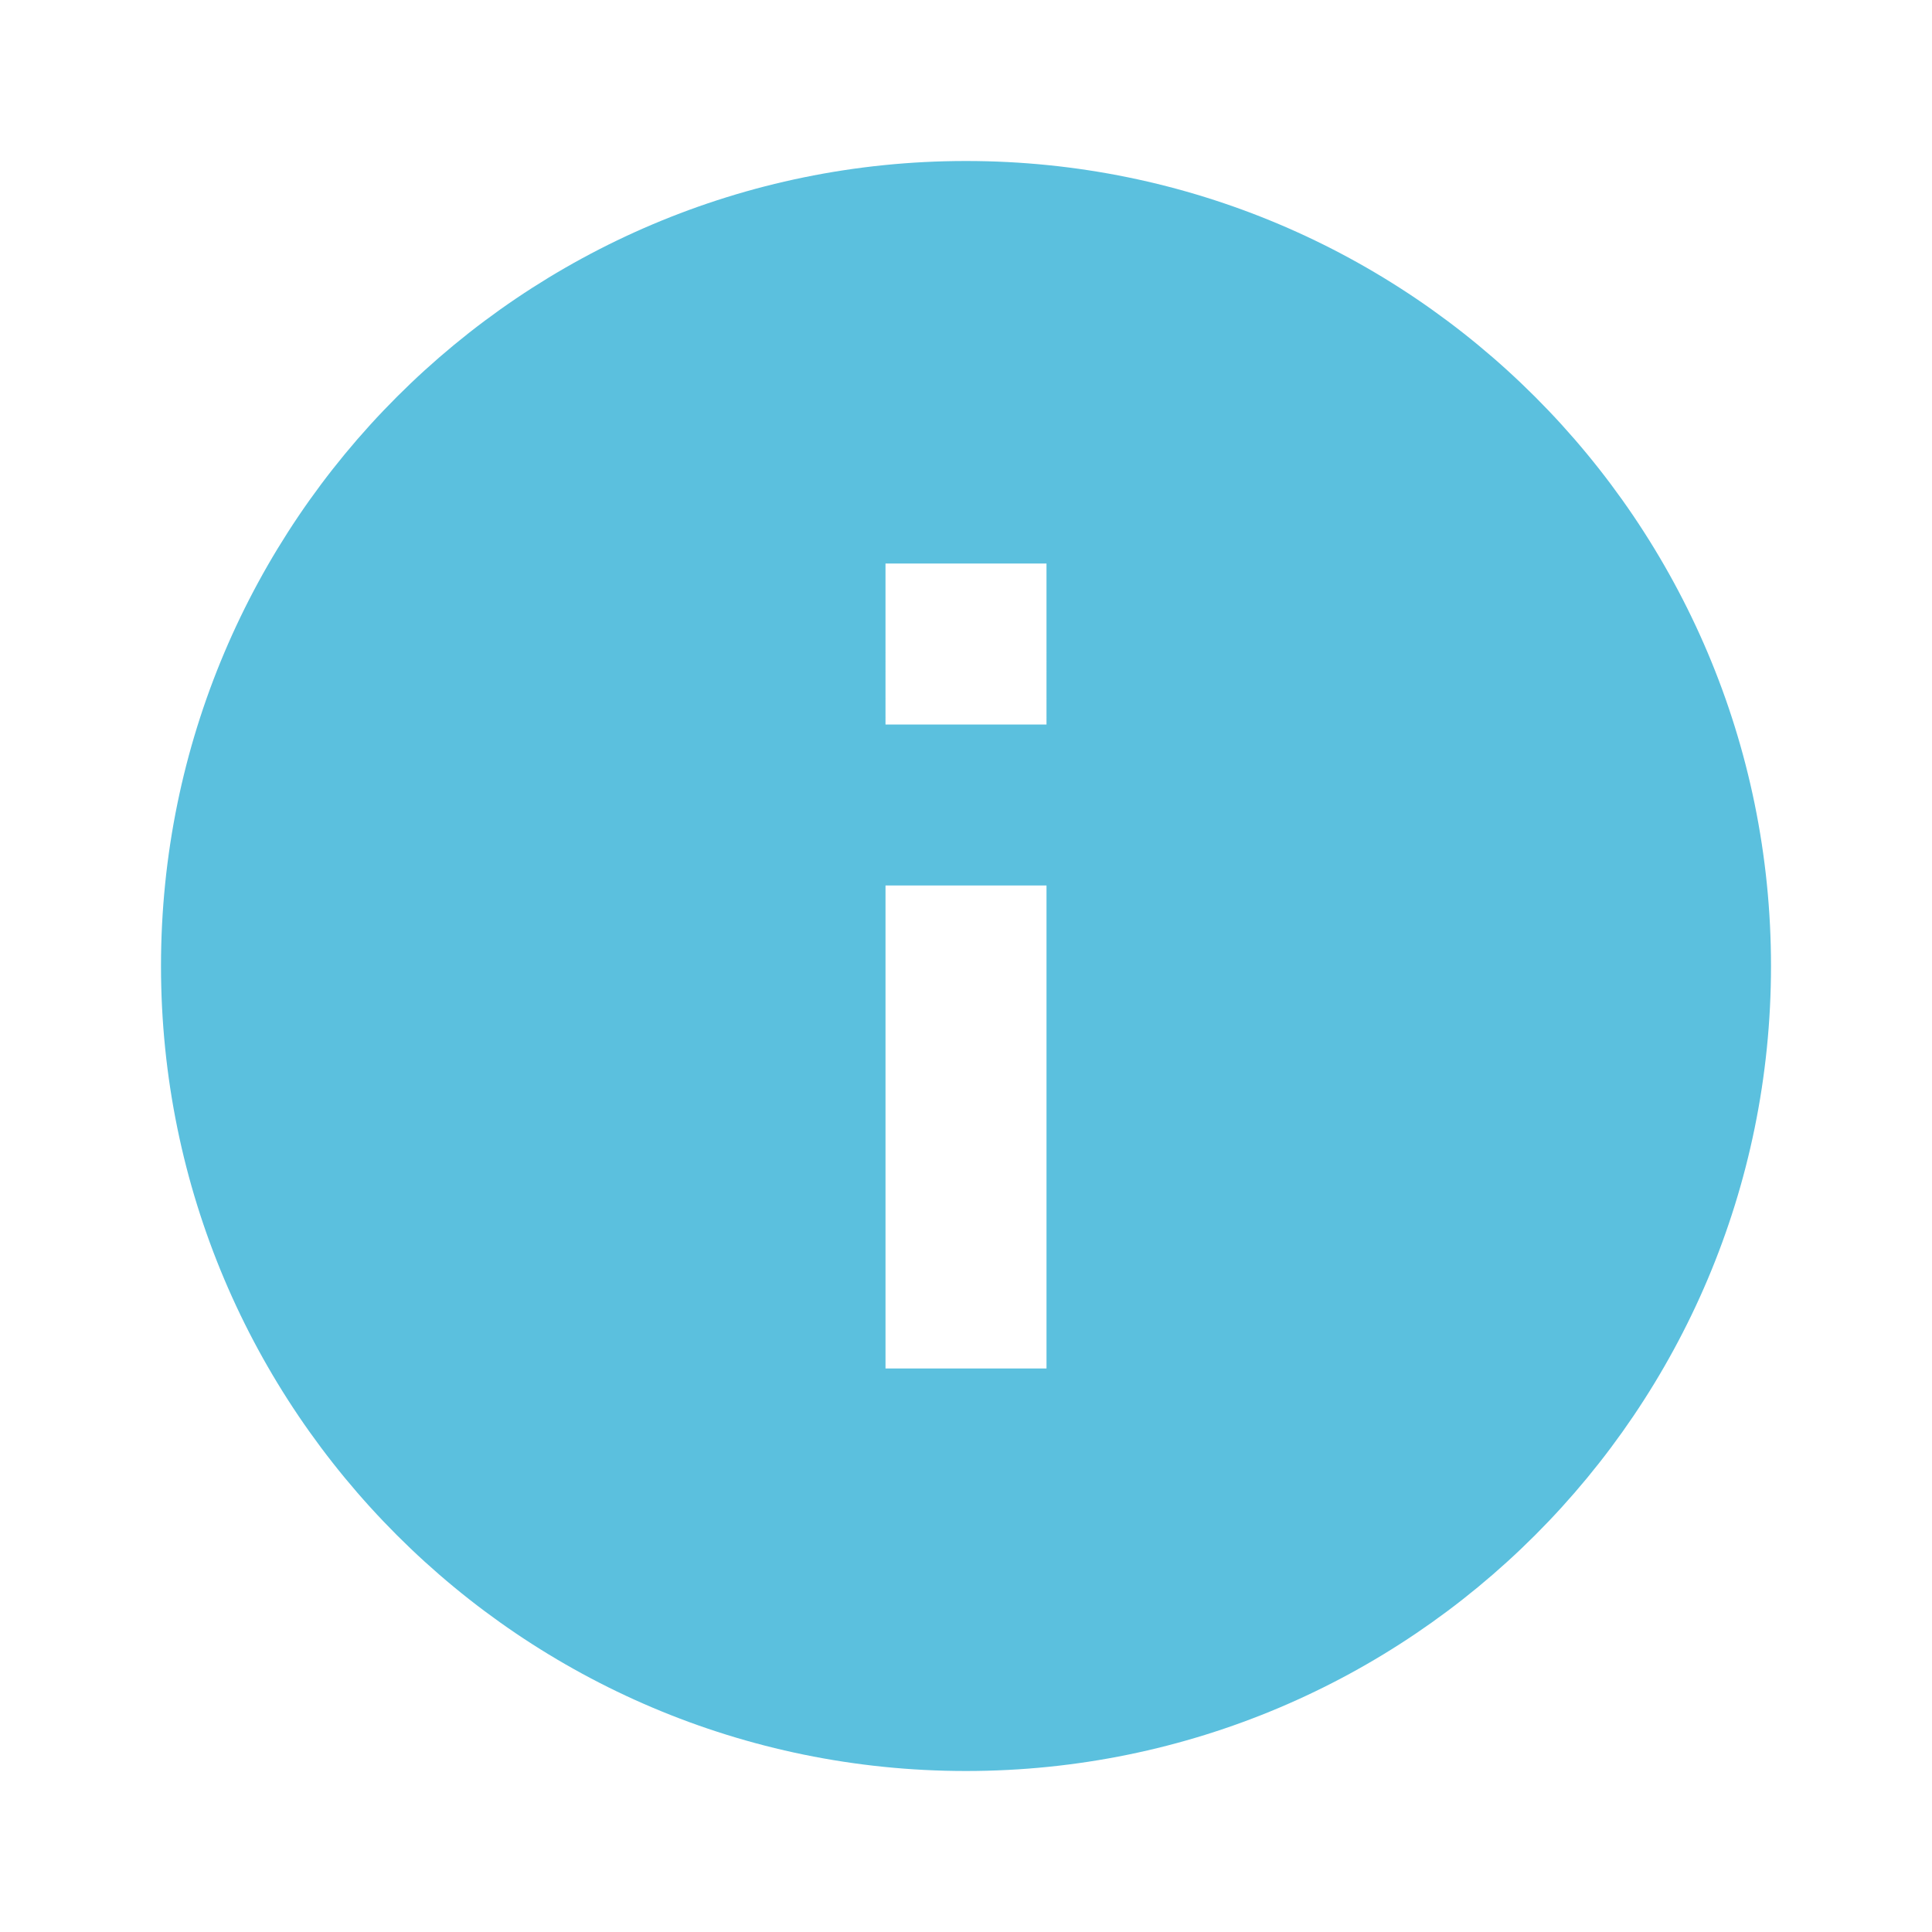 <svg xmlns="http://www.w3.org/2000/svg" width="1em" height="1em" viewBox="0 0 24 24"><path fill="#5bc0de" d="M12 2C6.48 2 2 6.48 2 12s4.48 10 10 10s10-4.48 10-10S17.52 2 12 2m1 15h-2v-6h2zm0-8h-2V7h2z"/></svg>
